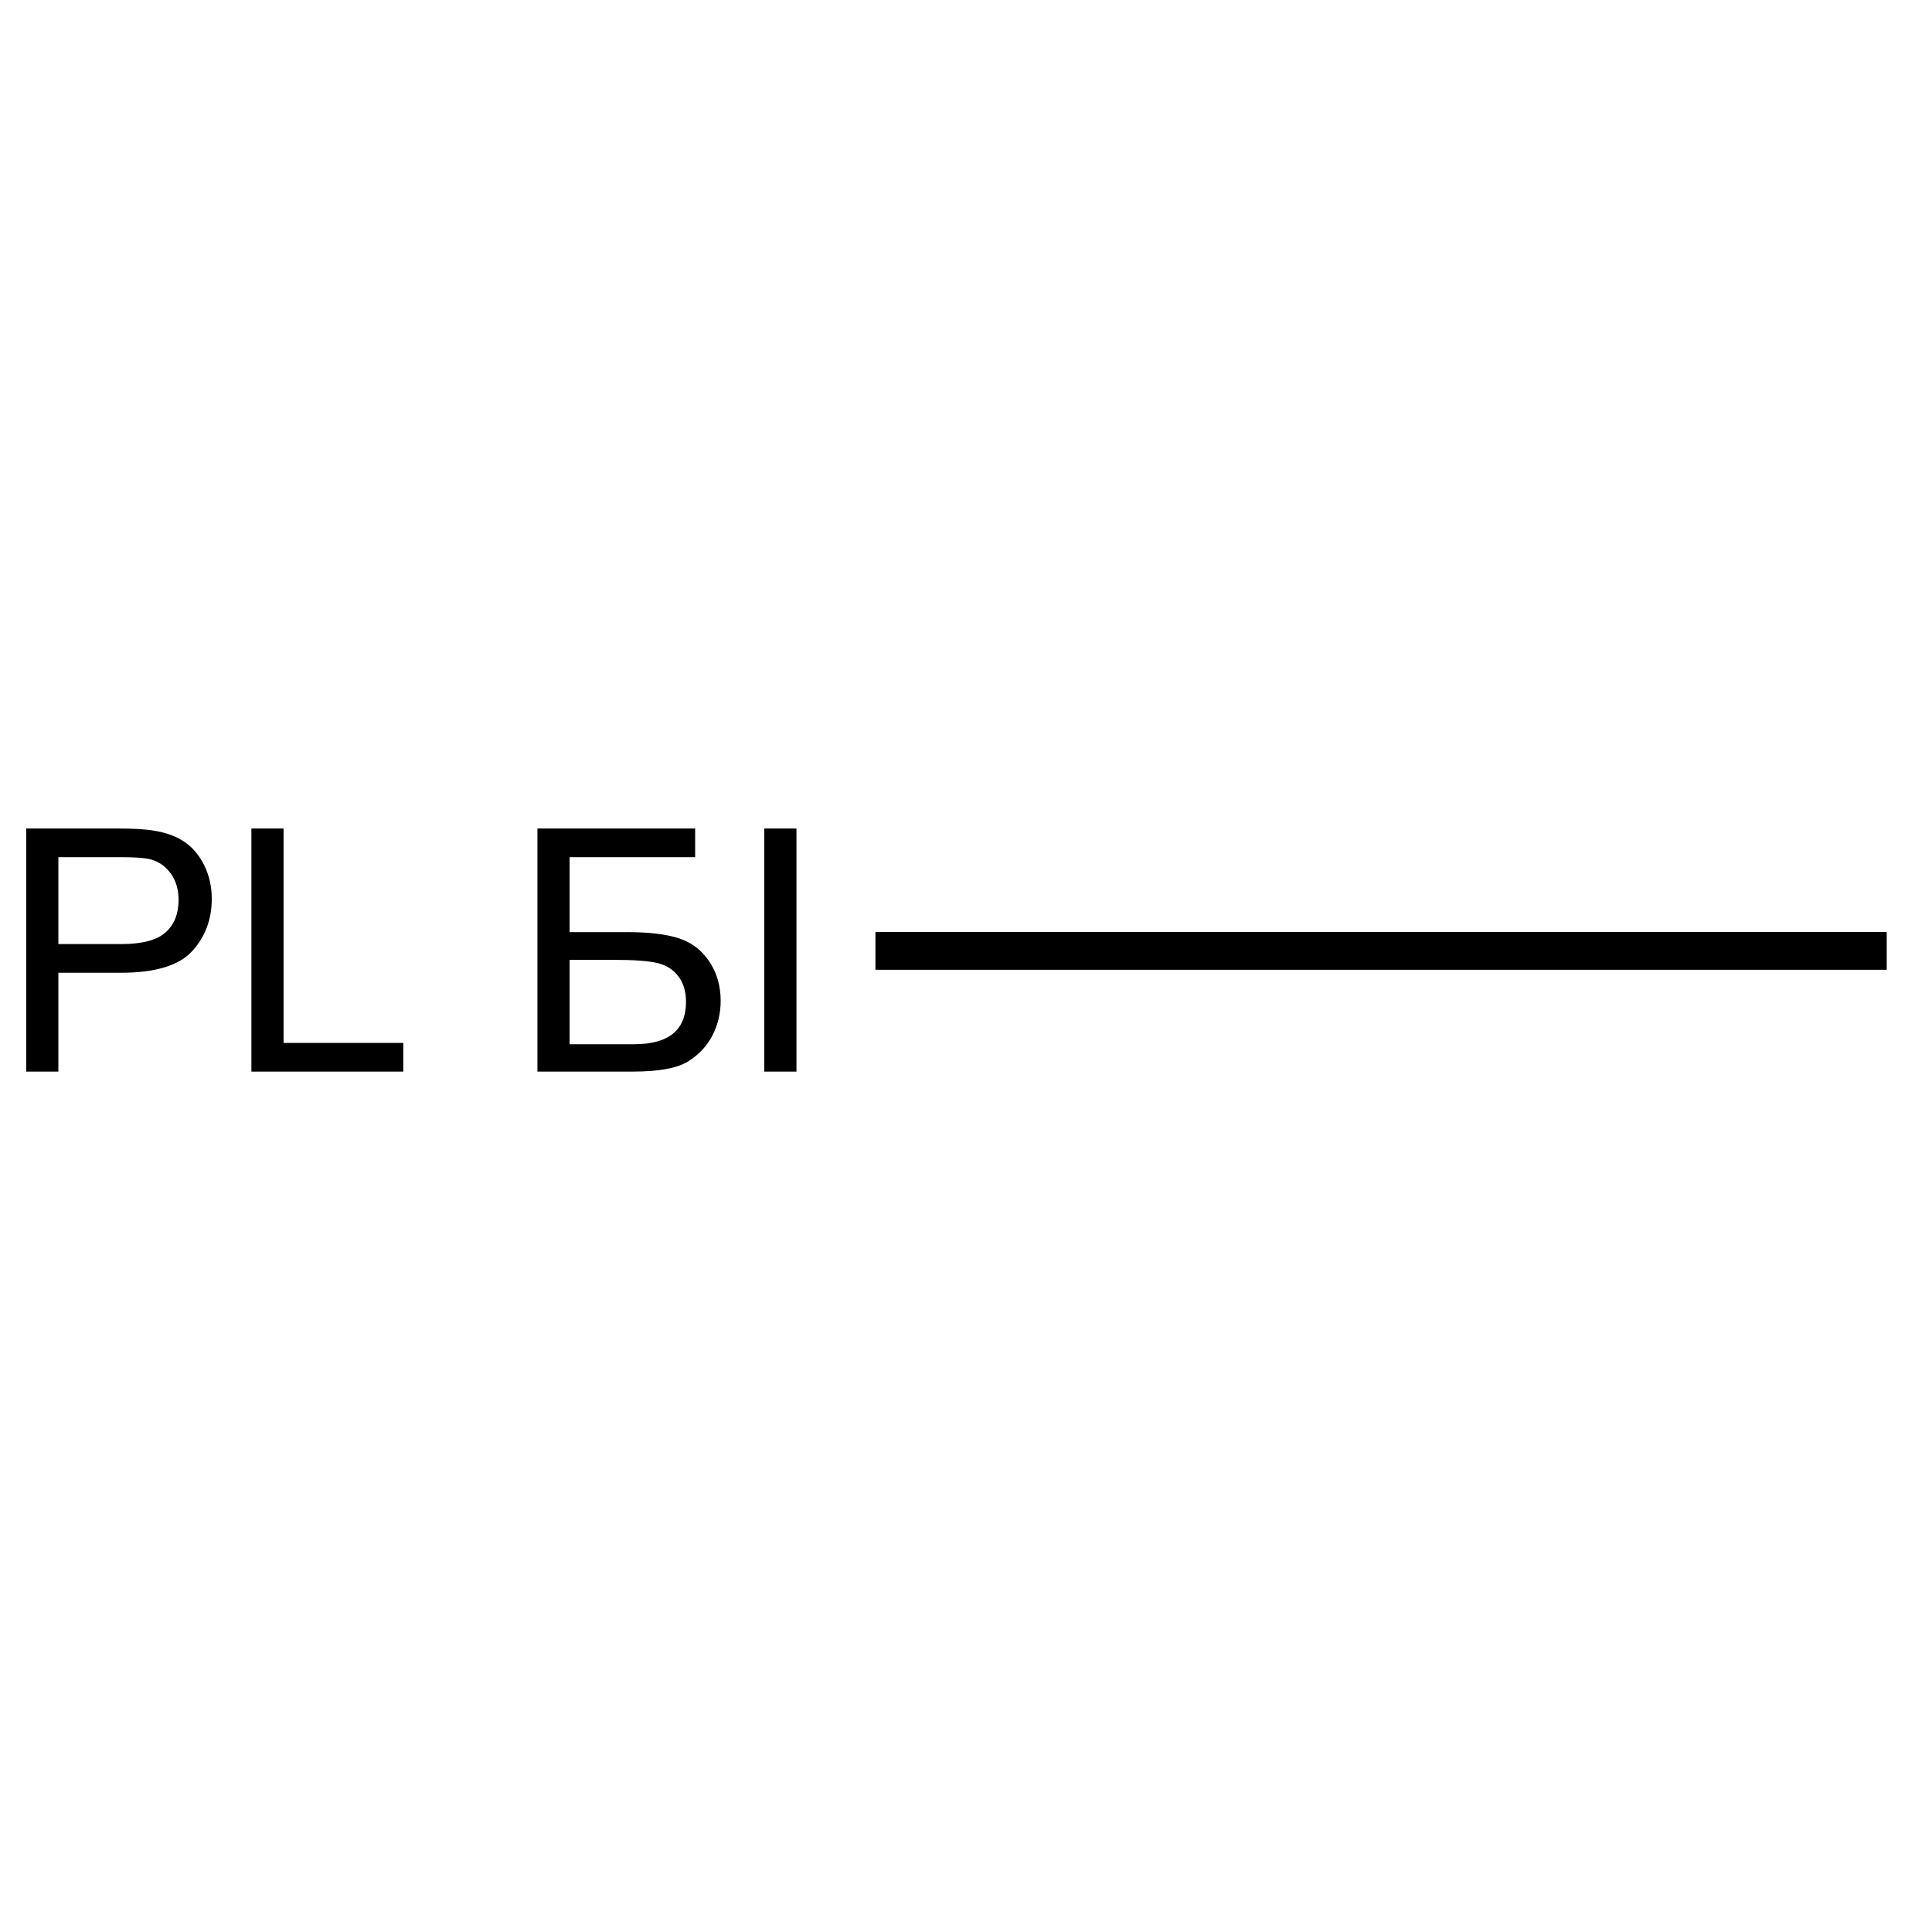 <svg xmlns="http://www.w3.org/2000/svg" version="1.2" viewBox="0 0 1024 1024">
  <g>
    <path d="M0 1L536 1" transform="translate(464 503)" fill="none" stroke="#000000" stroke-width="20" />
    <g transform="translate(0 400)">
      <path d="M13.887 39.12L13.887 167.968L30.938 167.968L30.938 115.585L63.984 115.585Q91.318 115.585 101.777 104.203Q112.236 92.821 112.236 76.386Q112.236 66.806 108.325 58.808Q104.414 50.81 97.998 46.371Q91.582 41.933 82.09 40.351Q75.322 39.12 62.49 39.12L13.887 39.12ZM133.242 39.12L133.242 167.968L213.75 167.968L213.75 152.763L150.293 152.763L150.293 39.12L133.242 39.12ZM284.854 39.12L368.438 39.12L368.438 54.325L301.904 54.325L301.904 94.052L332.666 94.052Q349.717 94.052 359.78 97.304Q369.844 100.556 375.908 109.564Q381.973 118.573 381.973 130.526Q381.973 140.282 377.622 148.764Q373.271 157.245 364.658 162.606Q356.045 167.968 335.303 167.968L284.854 167.968L284.854 39.12ZM405.088 39.12L405.088 167.968L422.139 167.968L422.139 39.12L405.088 39.12ZM64.248 100.38L30.938 100.38L30.938 54.325L63.897 54.325Q75.498 54.325 79.805 55.468Q86.484 57.313 90.571 63.07Q94.658 68.827 94.658 76.913Q94.658 88.075 87.715 94.228Q80.772 100.38 64.248 100.38ZM301.904 153.466L336.006 153.466Q349.805 153.466 356.704 147.841Q363.604 142.216 363.604 130.966Q363.604 122.968 359.648 117.606Q355.693 112.245 348.662 110.487Q341.631 108.729 324.668 108.729L301.904 108.729L301.904 153.466Z" />
    </g>
  </g>
</svg>
